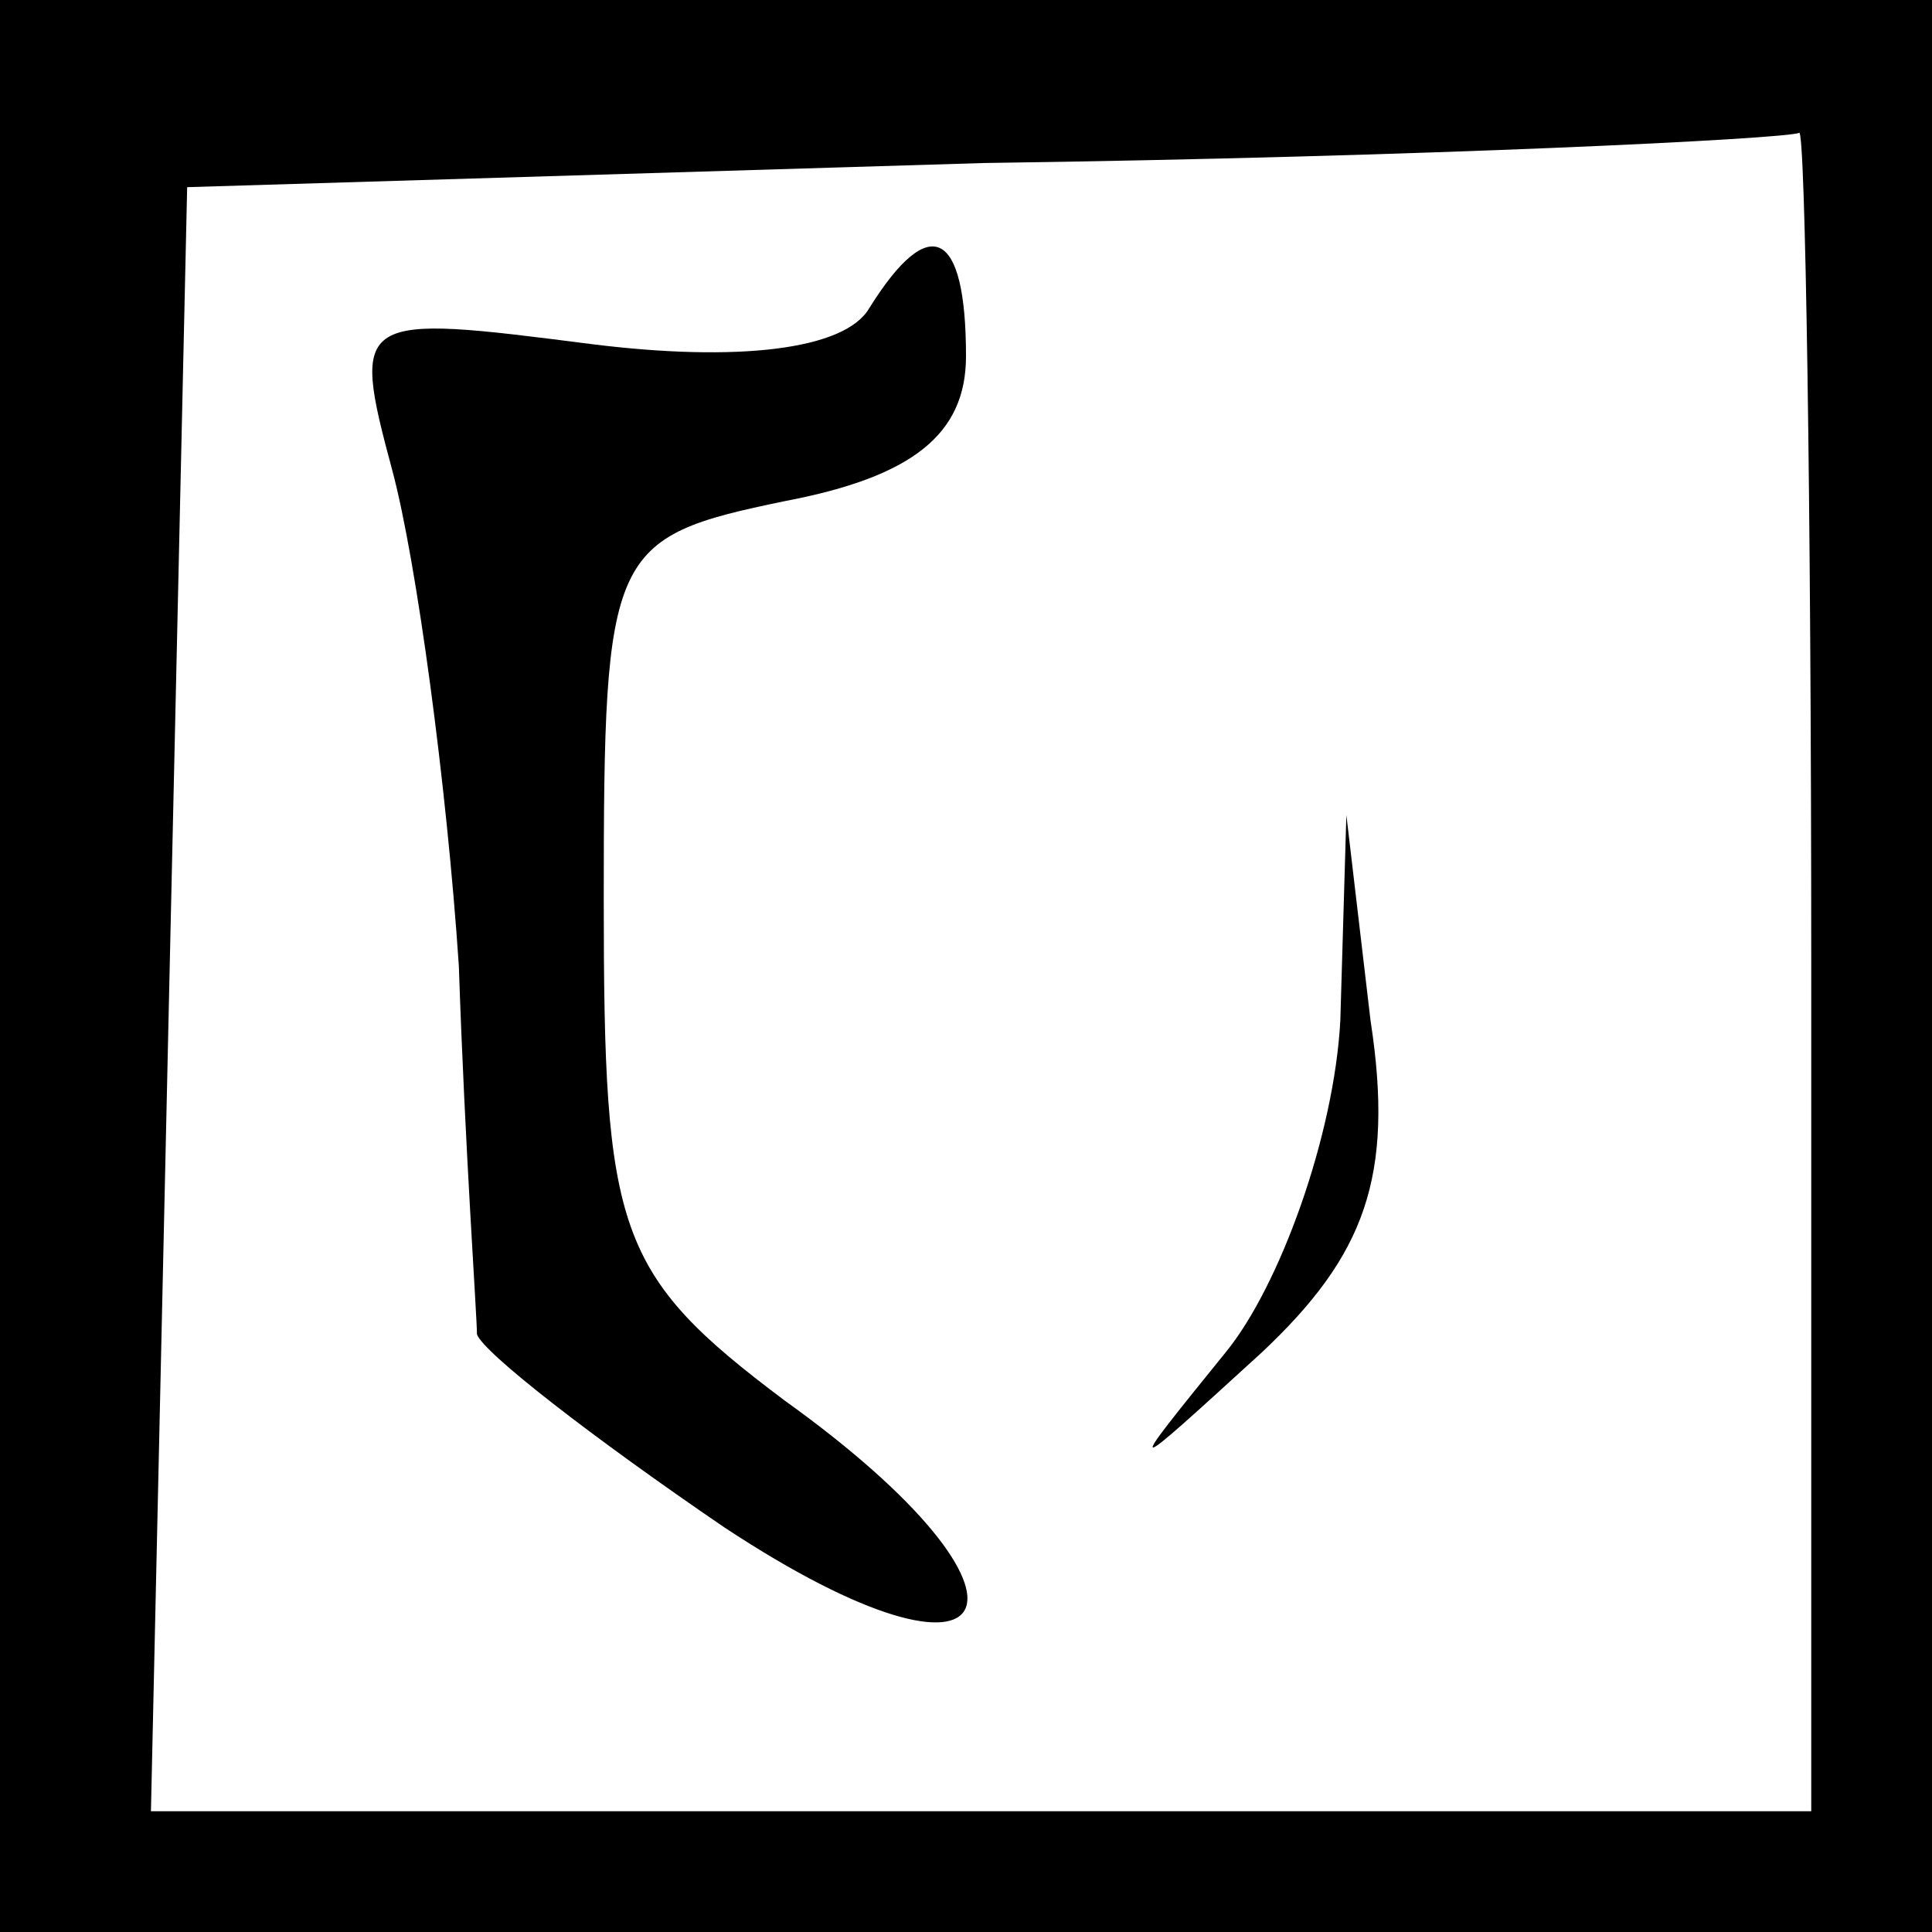 <?xml version="1.0" standalone="no"?>
<!DOCTYPE svg PUBLIC "-//W3C//DTD SVG 20010904//EN"
 "http://www.w3.org/TR/2001/REC-SVG-20010904/DTD/svg10.dtd">
<svg version="1.0" xmlns="http://www.w3.org/2000/svg"
 width="32pt" height="32pt" viewBox="0 0 32 32"
 preserveAspectRatio="xMidYMid meet">
<rect x="0" y="0" width="32" height="32" fill="#808080" stroke="none"/>
<g transform="translate(0,32) scale(0.1,-0.1)"
fill="#000000" stroke="none">
<path fill="#000000" stroke="none" d="M0 160 l0 -160 160 0 160 0 0 160 0
160 -160 0 -160 0 0 -160z"/>
<path fill="#ffffff" stroke="none" d="M300 160 l0 -140 -137 0 -138 0 3 135
3 134 132 4 c73 1 133 4 135 5 1 1 2 -61 2 -138z"/>
<path fill="#000000" stroke="none" d="M144 269 c-4 -7 -22 -9 -46 -6 -39 5
-40 5 -33 -21 4 -15 9 -52 11 -82 1 -30 3 -58 3 -61 1 -3 19 -17 41 -32 47
-31 56 -12 10 21 -28 21 -30 28 -30 83 0 58 1 60 30 66 21 4 30 11 30 24 0 21
-6 24 -16 8z"/>
<path fill="#000000" stroke="none" d="M222 151 c-1 -19 -10 -44 -19 -55 -17
-21 -17 -21 6 0 17 16 22 29 18 55 l-4 34 -1 -34z"/>
</g>
</svg>
